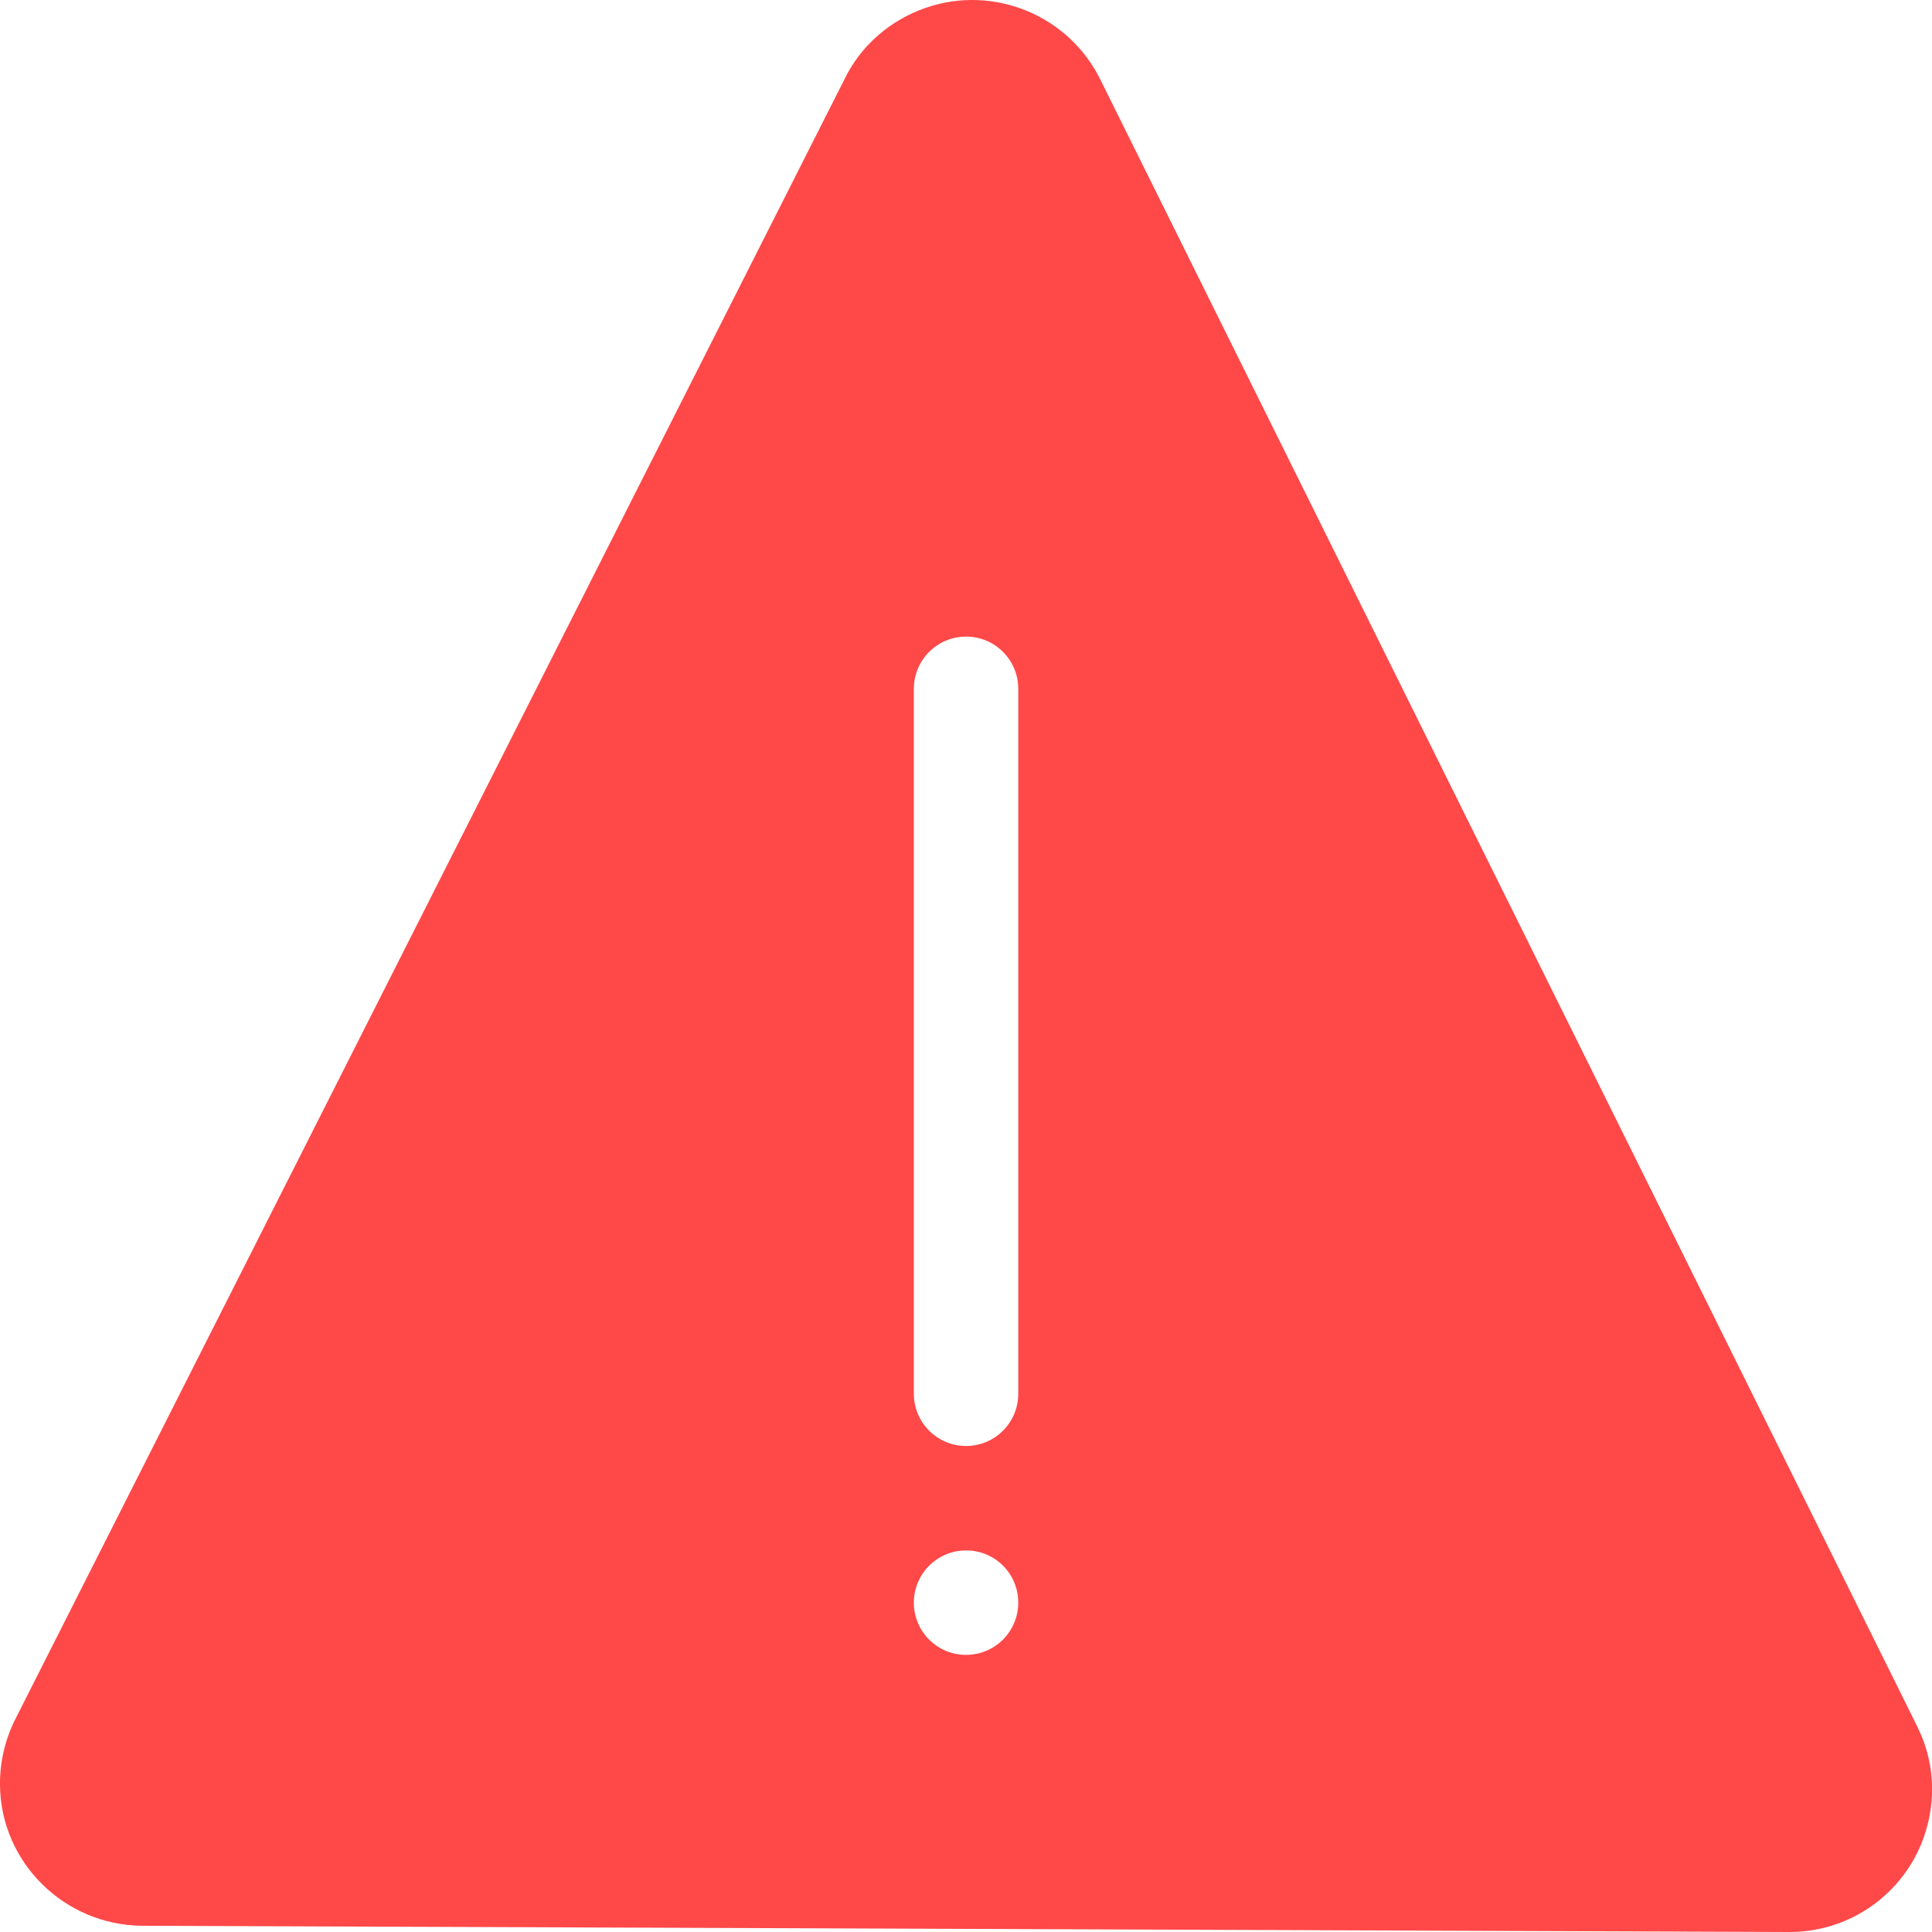 <svg xmlns="http://www.w3.org/2000/svg" width="18" height="18" viewBox="0 0 18 18">
    <path fill="#FF4848" fill-rule="evenodd" d="M9.487 12.985V6.418c0-.27-.218-.487-.486-.487-.269 0-.487.218-.487.487v6.567c0 .269.218.487.487.487.268 0 .486-.218.486-.487M9 14.445c-.268 0-.486.218-.486.486 0 .269.217.487.486.487.27 0 .487-.218.487-.487 0-.27-.218-.487-.487-.486M16.673 18l-15.346-.058C.597 17.937.008 17.35 0 16.634c-.003-.22.05-.44.152-.635L7.869.736c.149-.307.418-.545.755-.663.637-.22 1.339.072 1.632.677l7.605 15.332.01.022.034.076c.113.277.127.585.037.88-.099.332-.333.618-.642.783-.192.103-.409.157-.627.157"/>
</svg>
